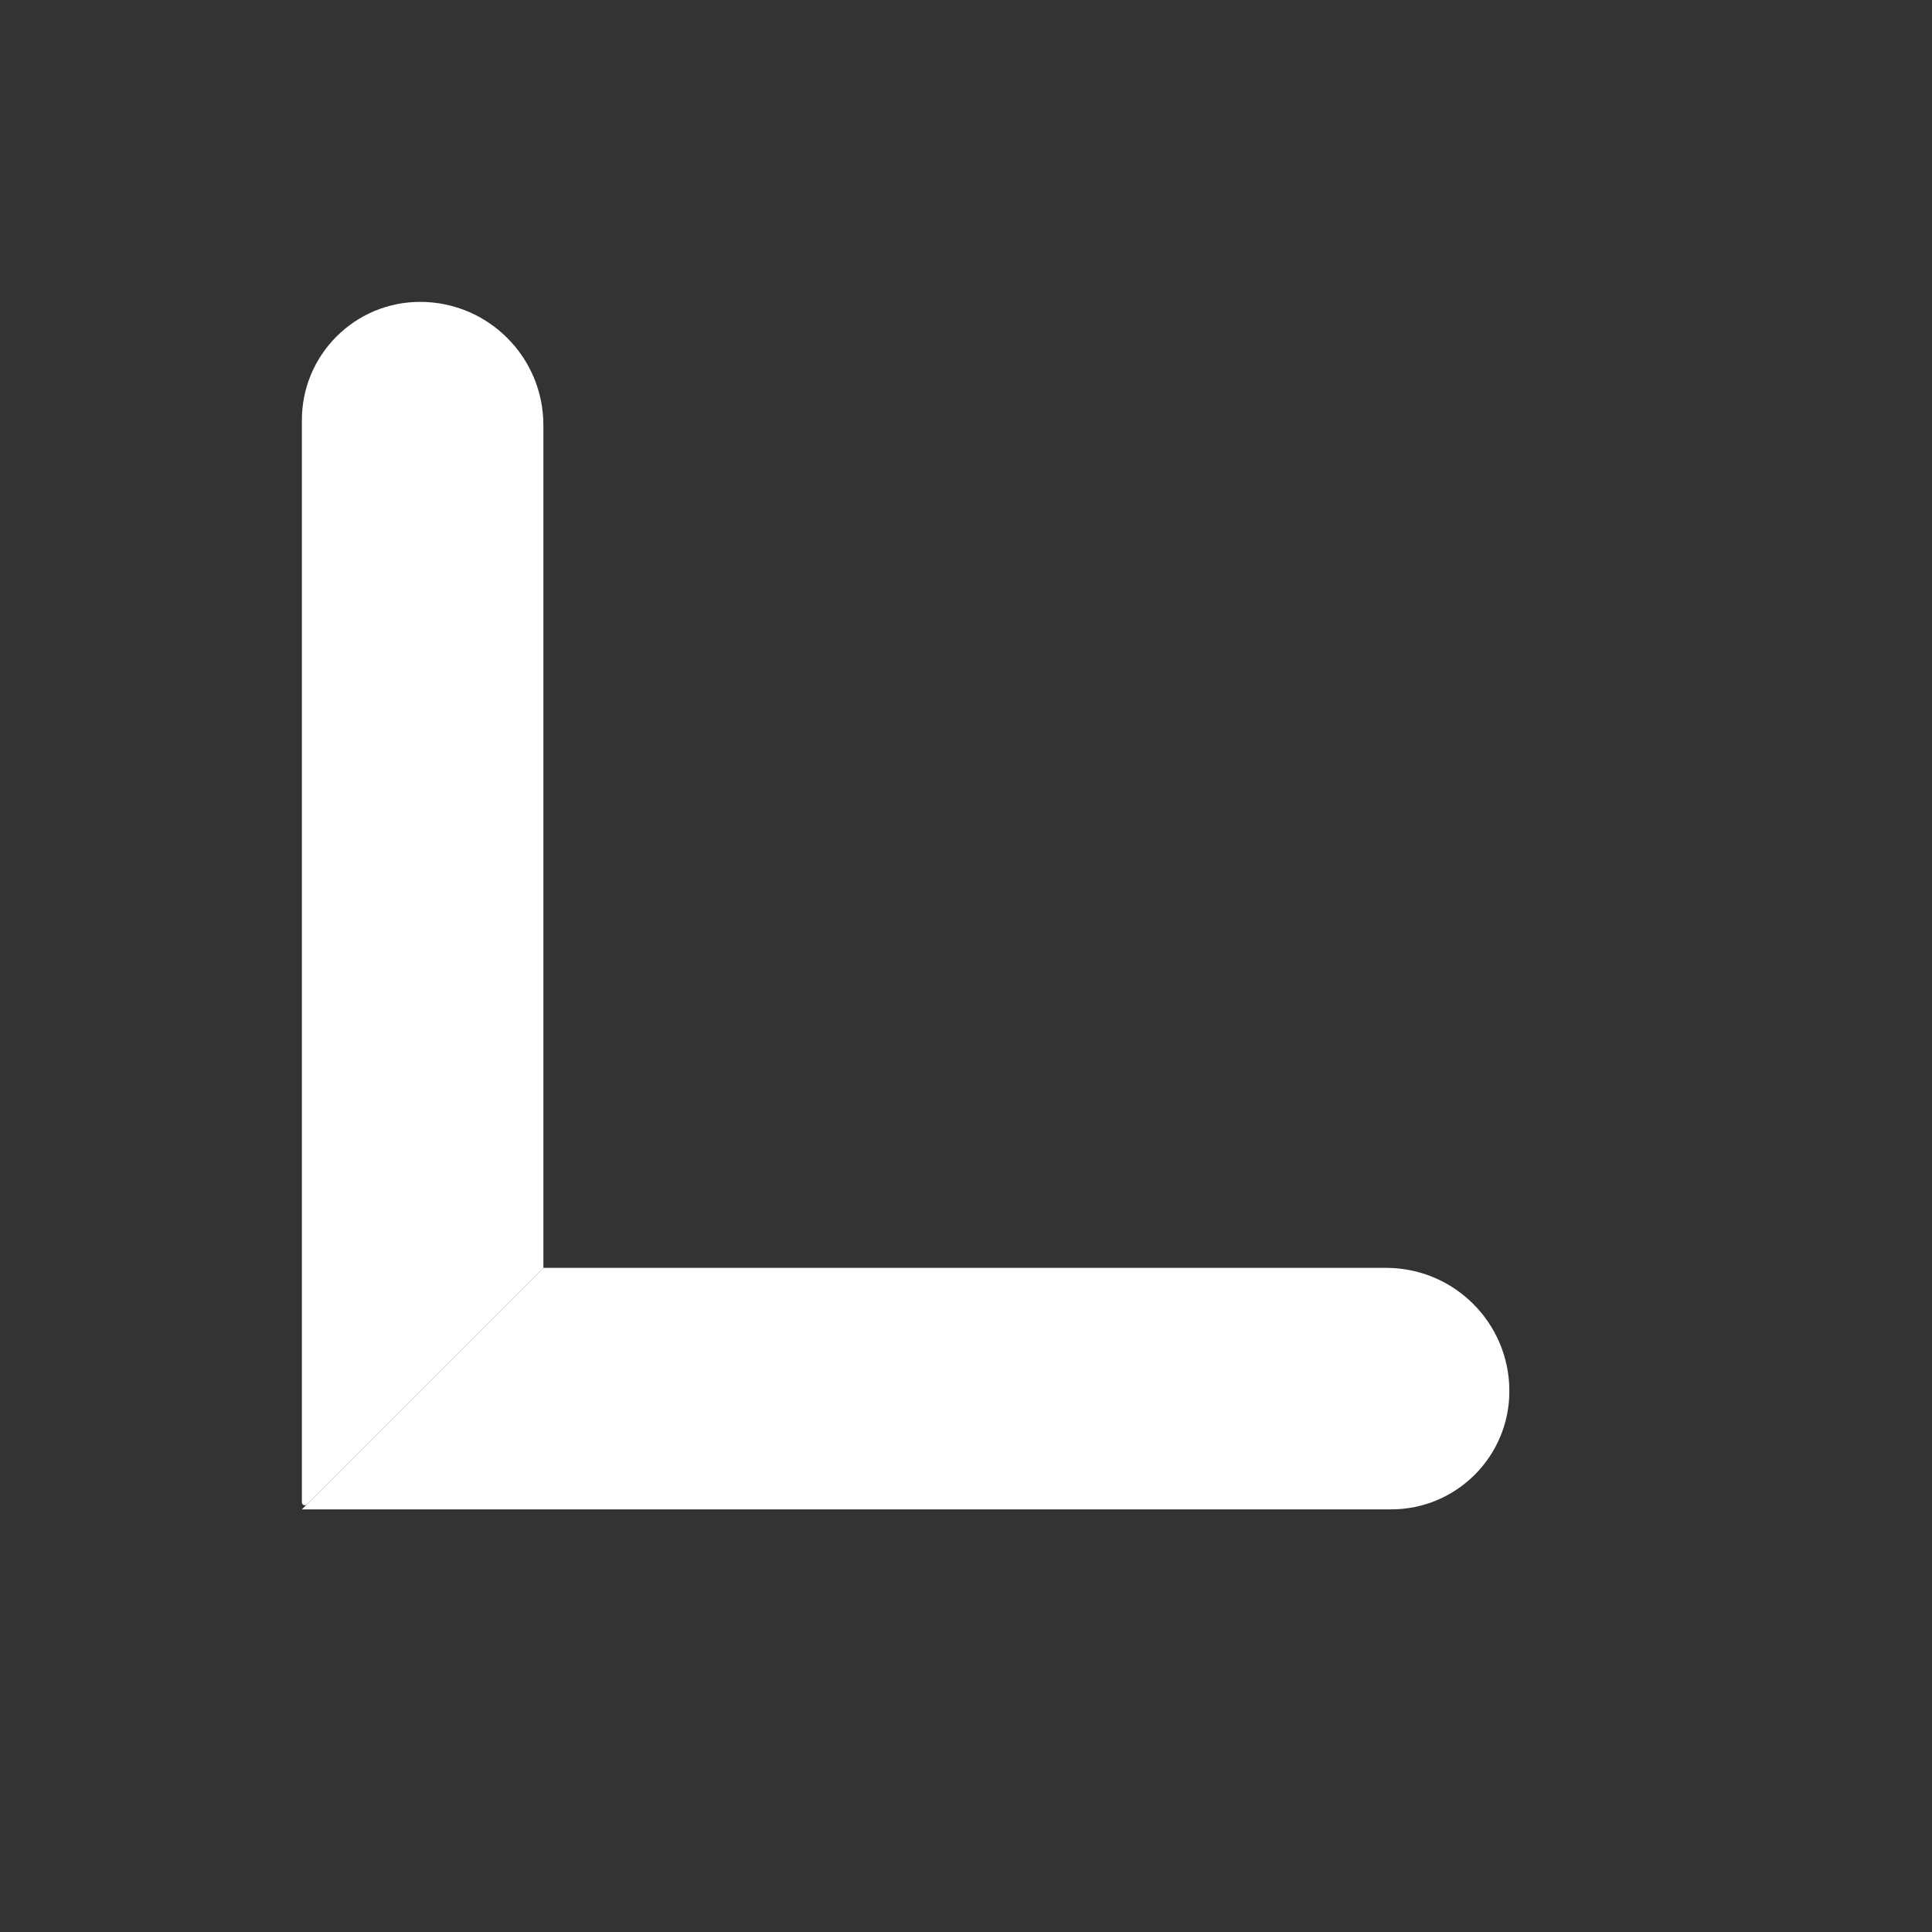 <?xml version="1.0" encoding="UTF-8" standalone="no"?>
<!DOCTYPE svg PUBLIC "-//W3C//DTD SVG 1.1//EN" "http://www.w3.org/Graphics/SVG/1.1/DTD/svg11.dtd">
<svg version="1.1" xmlns="http://www.w3.org/2000/svg" xmlns:xlink="http://www.w3.org/1999/xlink" preserveAspectRatio="xMidYMid meet" viewBox="0 0 640 640" width="640" height="640"><rect x="0" y="0" width="640" height="640" fill="#333333" stroke="none"/><defs><path d="M472.72 480L520 410" id="bTPmxIjEc"></path><path d="M150 490L520 490L520 410" id="a9uMcTwQD"></path><path d="" id="dARp1XVKb"></path><path d="M180 420C180 271.11 180 178.05 180 140.83C180 118.28 161.72 100 139.17 100C131.33 100 147.33 100 139.17 100C117.54 100 100 117.54 100 139.17C100 211.33 100 418.15 100 497.69C100 498.54 101.03 498.97 101.63 498.37C112.08 487.92 138.2 461.8 180 420Z" id="cdkbmMZ7N"></path><path d="M100 500L180 420C328.89 420 421.95 420 459.17 420C481.72 420 500 438.28 500 460.83C500 468.67 500 452.67 500 460.83C500 482.46 482.46 500 460.83 500C412.72 500 292.44 500 100 500Z" id="lckxgbn8y"></path></defs><g><g><g><g><use xlink:href="#bTPmxIjEc" opacity="1" fill-opacity="0" stroke="#002b9e" stroke-width="0" stroke-opacity="1"></use></g></g><g><g><use xlink:href="#a9uMcTwQD" opacity="1" fill-opacity="0" stroke="#002b9e" stroke-width="0" stroke-opacity="1"></use></g></g><g><g><use xlink:href="#dARp1XVKb" opacity="1" fill-opacity="0" stroke="#002b9e" stroke-width="0" stroke-opacity="1"></use></g></g><g><use xlink:href="#cdkbmMZ7N" opacity="1" fill="#ffffff" fill-opacity="1"></use><g><use xlink:href="#cdkbmMZ7N" opacity="1" fill-opacity="0" stroke="#002b9e" stroke-width="0" stroke-opacity="1"></use></g></g><g><use xlink:href="#lckxgbn8y" opacity="1" fill="#ffffff" fill-opacity="1"></use><g><use xlink:href="#lckxgbn8y" opacity="1" fill-opacity="0" stroke="#002b9e" stroke-width="0" stroke-opacity="1"></use></g></g></g></g></svg>